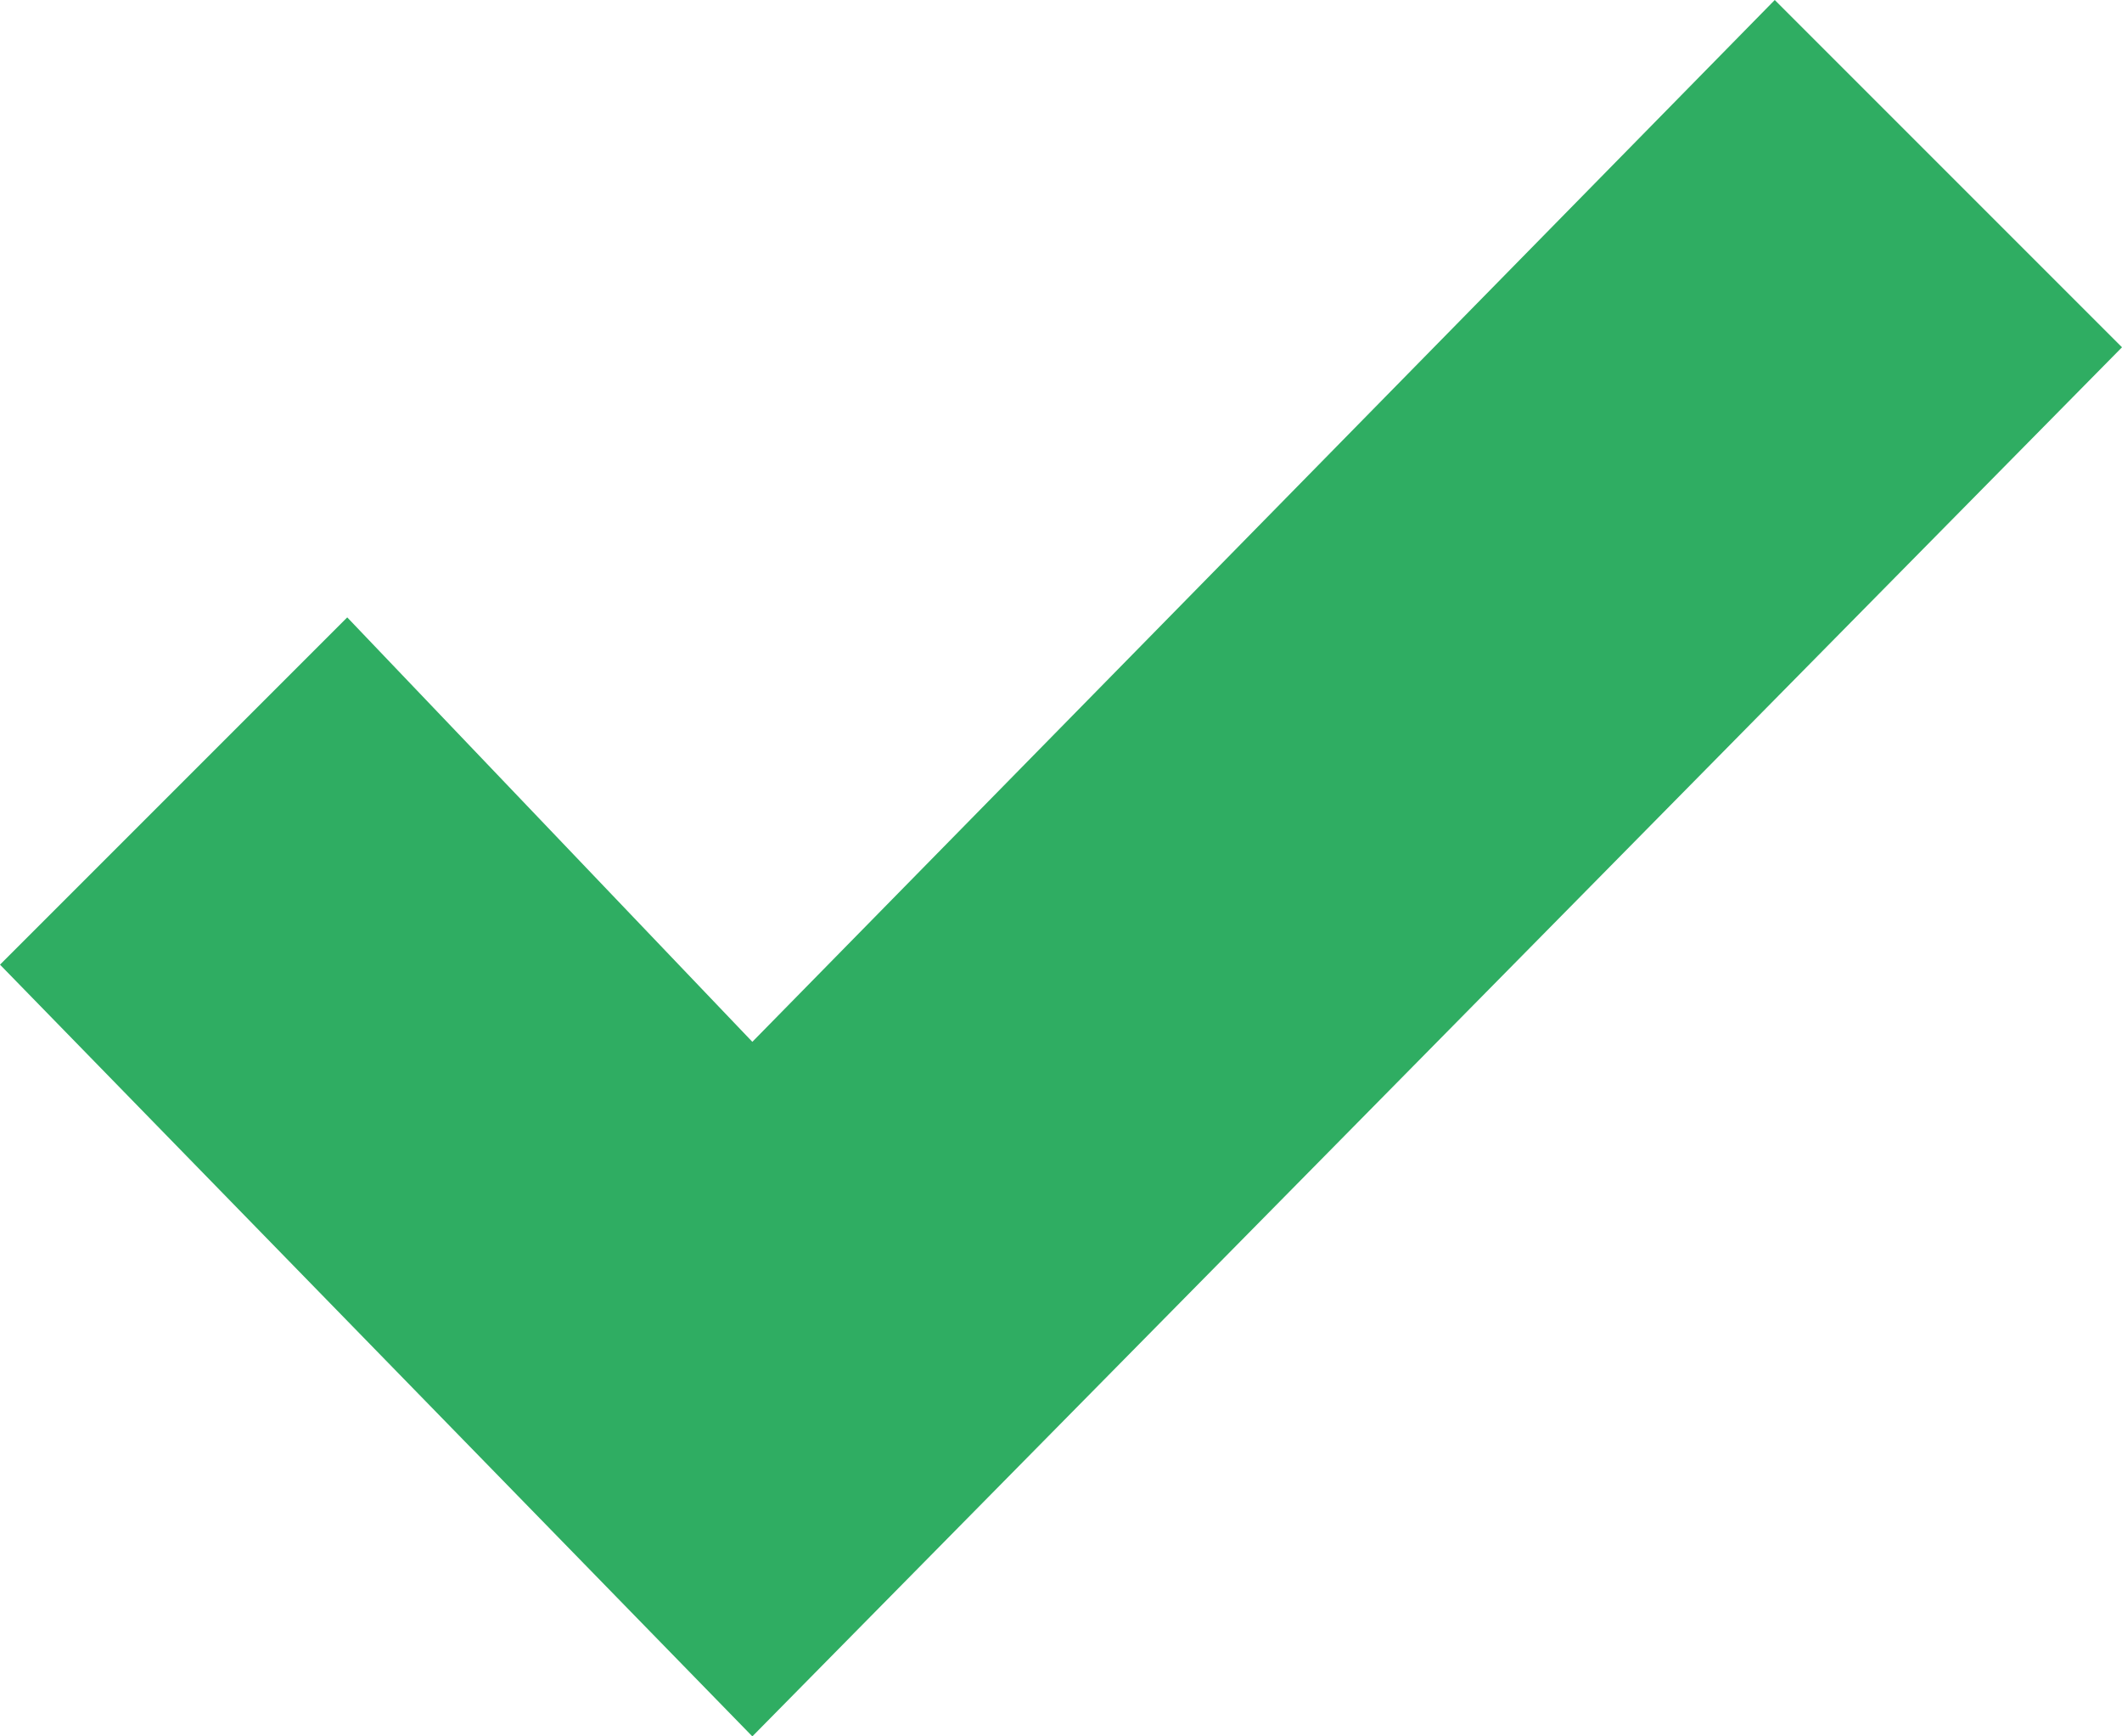 <!-- Generator: Adobe Illustrator 19.1.0, SVG Export Plug-In  -->
<svg version="1.1"
	 xmlns="http://www.w3.org/2000/svg" xmlns:xlink="http://www.w3.org/1999/xlink" xmlns:a="http://ns.adobe.com/AdobeSVGViewerExtensions/3.0/"
	 x="0px" y="0px" width="11px" height="9px" viewBox="0 0 11 9" style="enable-background:new 0 0 11 9;" xml:space="preserve">
<style type="text/css">
	.st0{fill:#2FAD62;}
</style>
<defs>
</defs>
<g>
	<path class="st0" d="M11,1.8L9.2,0L3.9,5.4L1.8,3.2L0,5l3.9,4h0L11,1.8z"/>
</g>
</svg>
